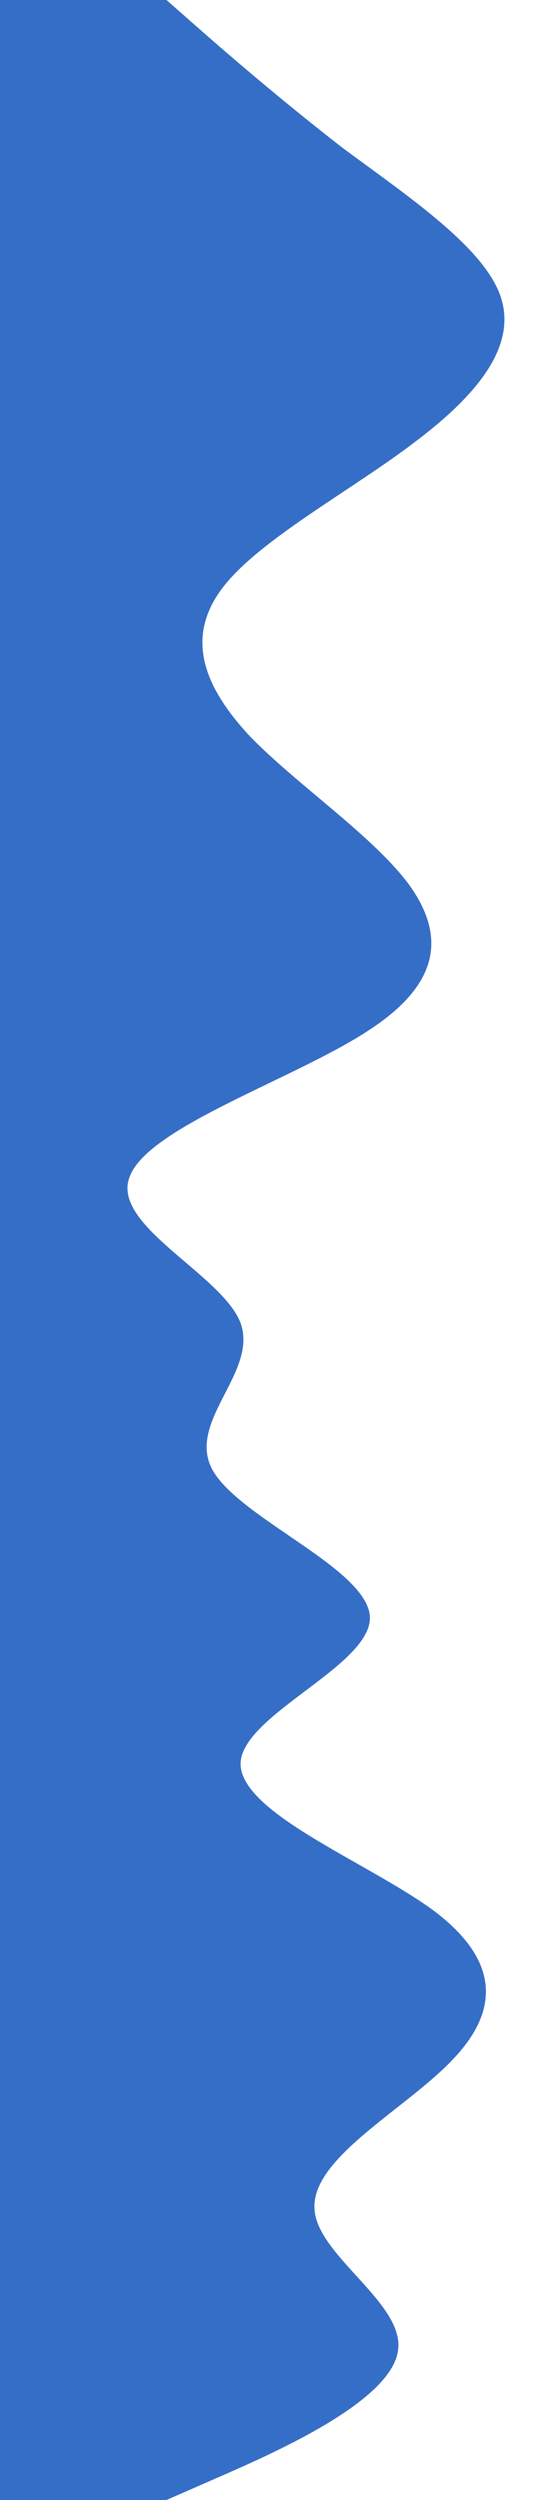 <svg width="320" height="1440" viewBox="0 0 320 1440" fill="none" xmlns="http://www.w3.org/2000/svg">
<g clip-path="url(#clip0)">
<path d="M96 0L112 14.1C128 28.2 160 56 197.3 85C235 112.9 277 141 288 169C299 197.6 277 226 240 254C203 282.4 149 311 128 339C107 367.1 117 395 144 424C171 451.8 213 480 234.7 508C256 536.5 256 565 213.3 593C171 621.2 85 649 74.7 678C64 705.9 128 734 138.7 762C149 790.6 107 819 122.7 847C139 875.3 213 904 213.3 932C213 960 139 988 138.7 1016C139 1044.7 213 1073 250.7 1101C288 1129.4 288 1158 261.3 1186C235 1214.1 181 1242 181.3 1271C181 1298.8 235 1327 229.3 1355C224 1383.5 160 1412 128 1426L96 1440H0V1425.9C0 1411.8 0 1384 0 1355C0 1327.1 0 1299 0 1271C0 1242.4 0 1214 0 1186C0 1157.6 0 1129 0 1101C0 1072.9 0 1045 0 1016C0 988.2 0 960 0 932C0 903.5 0 875 0 847C0 818.8 0 791 0 762C0 734.1 0 706 0 678C0 649.4 0 621 0 593C0 564.7 0 536 0 508C0 480 0 452 0 424C0 395.3 0 367 0 339C0 310.6 0 282 0 254C0 225.9 0 198 0 169C0 141.2 0 113 0 85C0 56.5 0 28 0 14V0L96 0Z" fill="#356EC7"/>
</g>
<defs>
<clipPath id="clip0">
<rect width="1440" height="320" fill="white" transform="translate(320) rotate(90)"/>
</clipPath>
</defs>
</svg>
